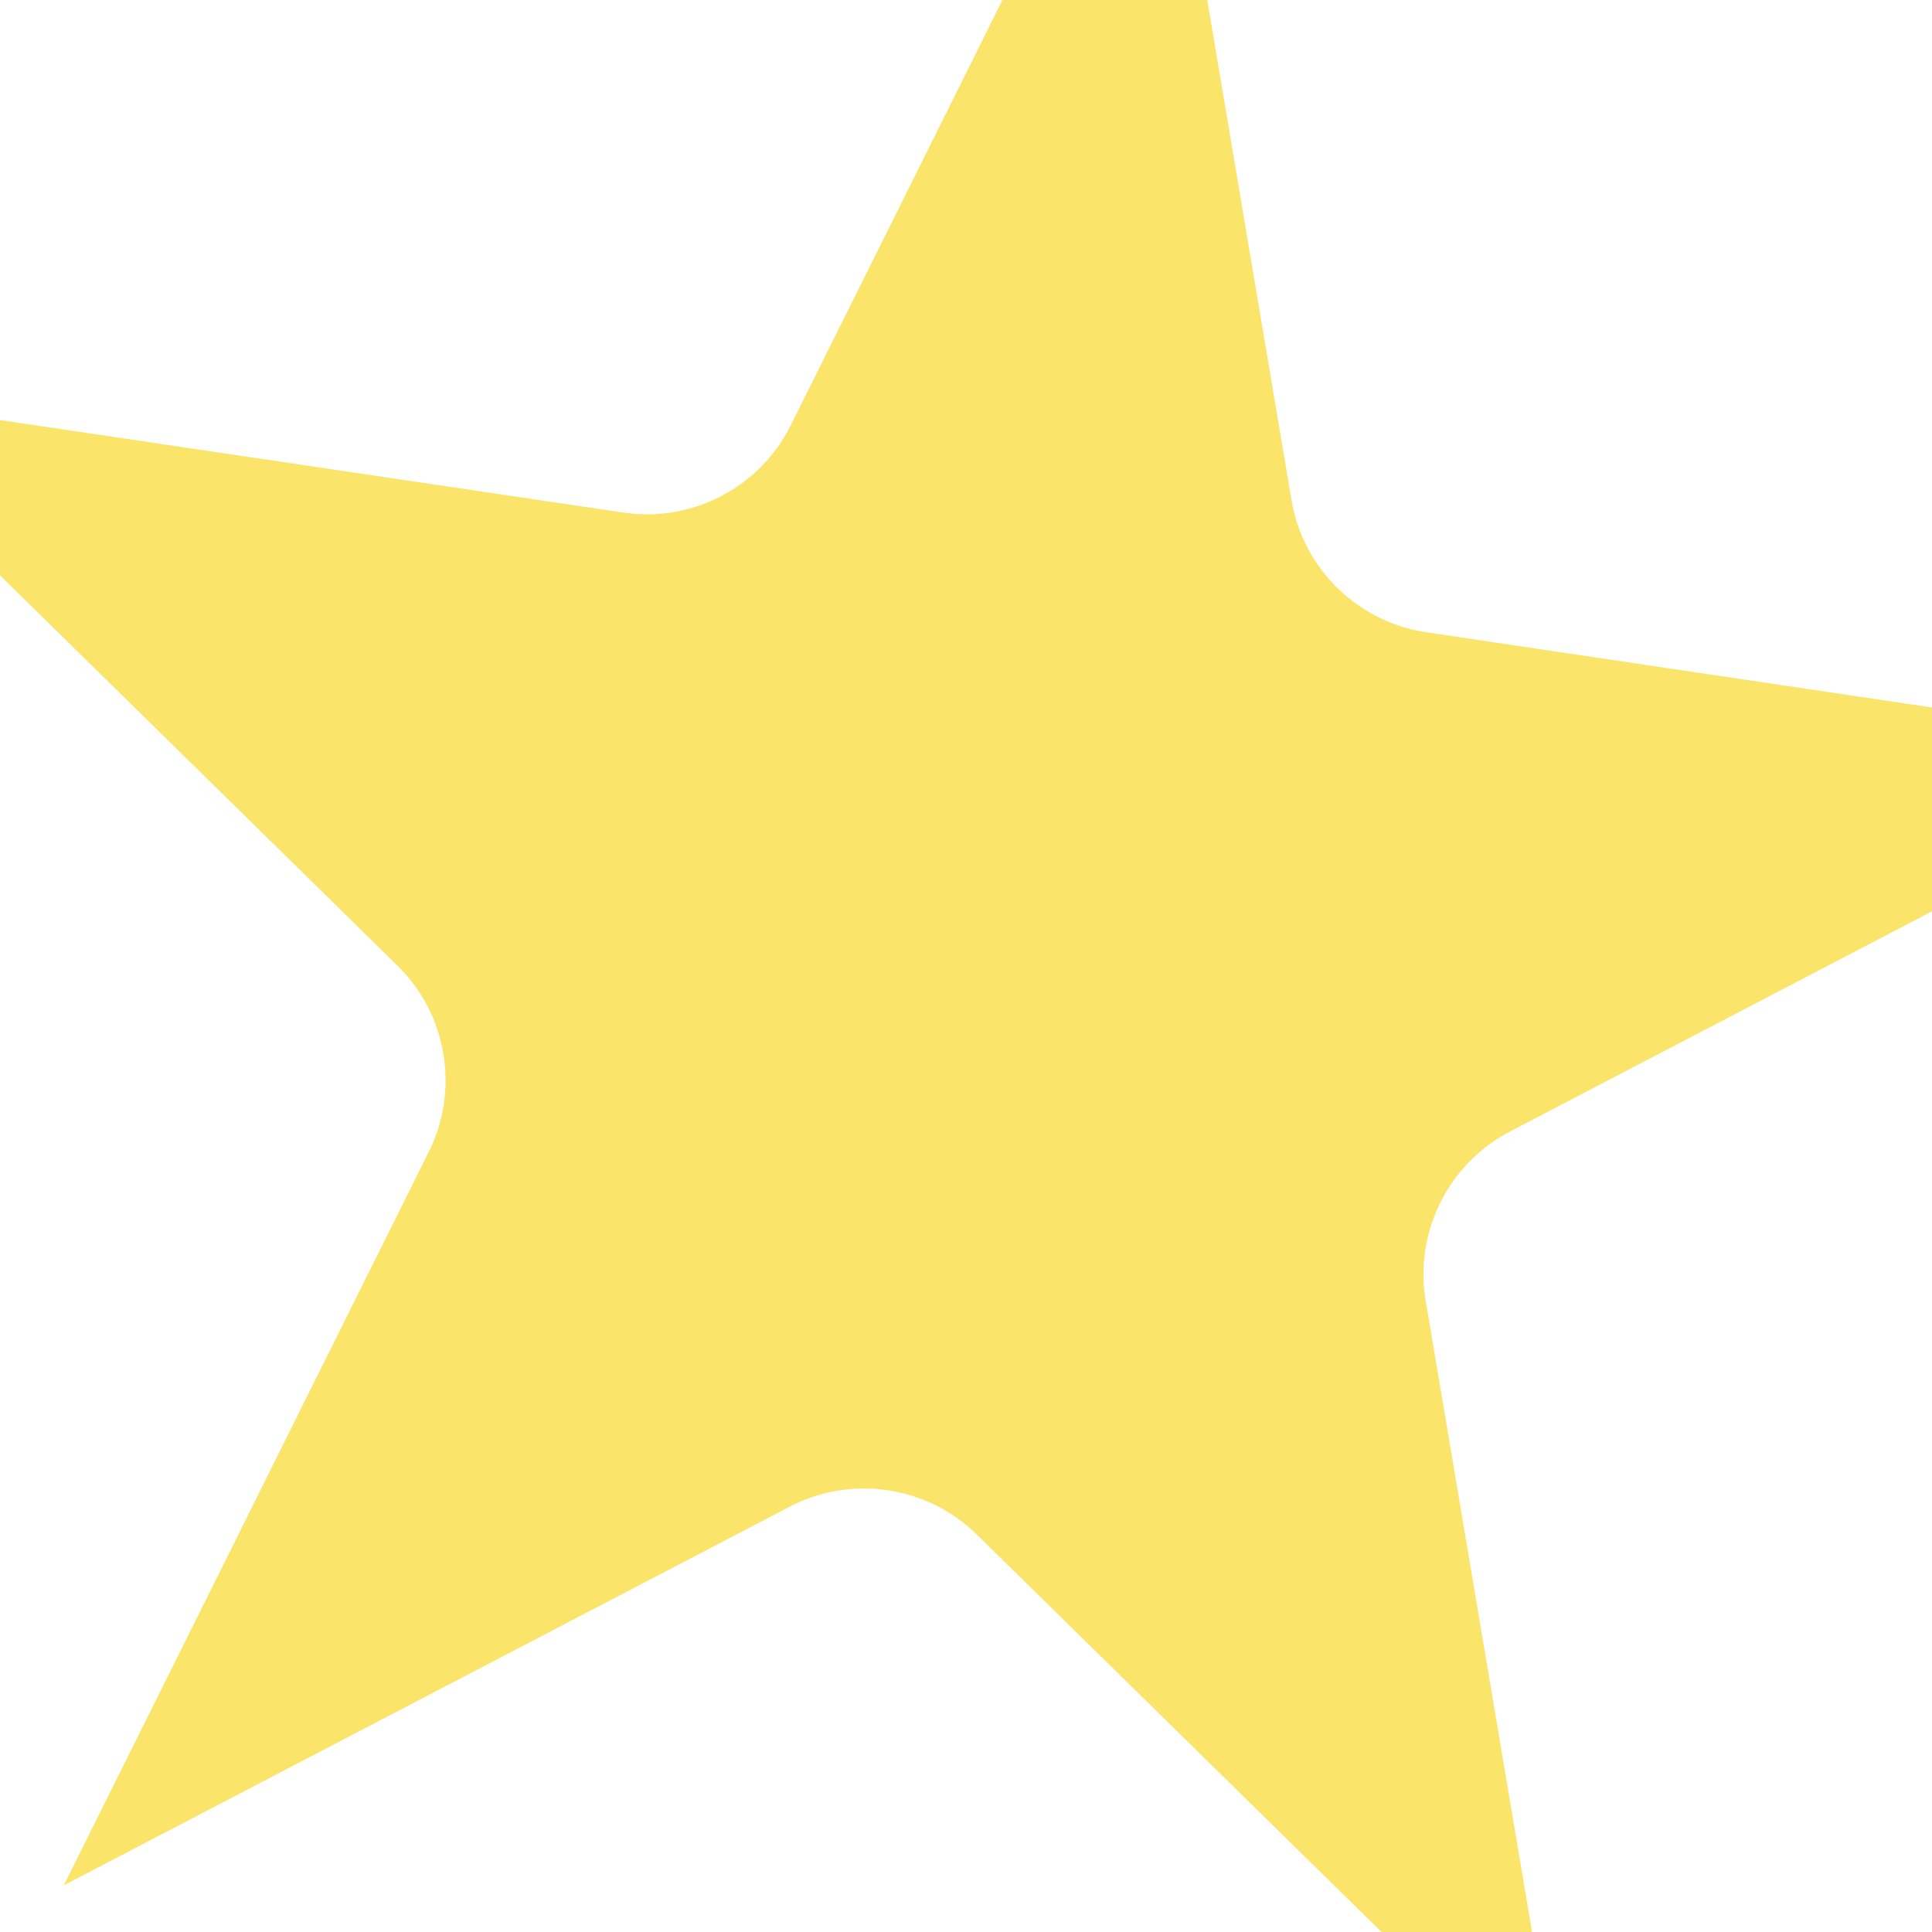 <svg width="12" height="12" viewBox="0 0 12 12" fill="none" xmlns="http://www.w3.org/2000/svg">
<path d="M6.255 3.309L6.464 2.889L6.542 3.352C6.721 4.42 7.567 5.251 8.639 5.411L9.103 5.48L8.687 5.697C7.726 6.198 7.197 7.26 7.376 8.328L7.454 8.791L7.119 8.462C6.346 7.703 5.173 7.528 4.212 8.028L3.796 8.245L4.005 7.825C4.488 6.856 4.292 5.685 3.519 4.927L3.184 4.598L3.649 4.667C4.72 4.827 5.772 4.279 6.255 3.309Z" fill="#FBE46A" stroke="#FBE46A" stroke-width="3"/>
</svg>
